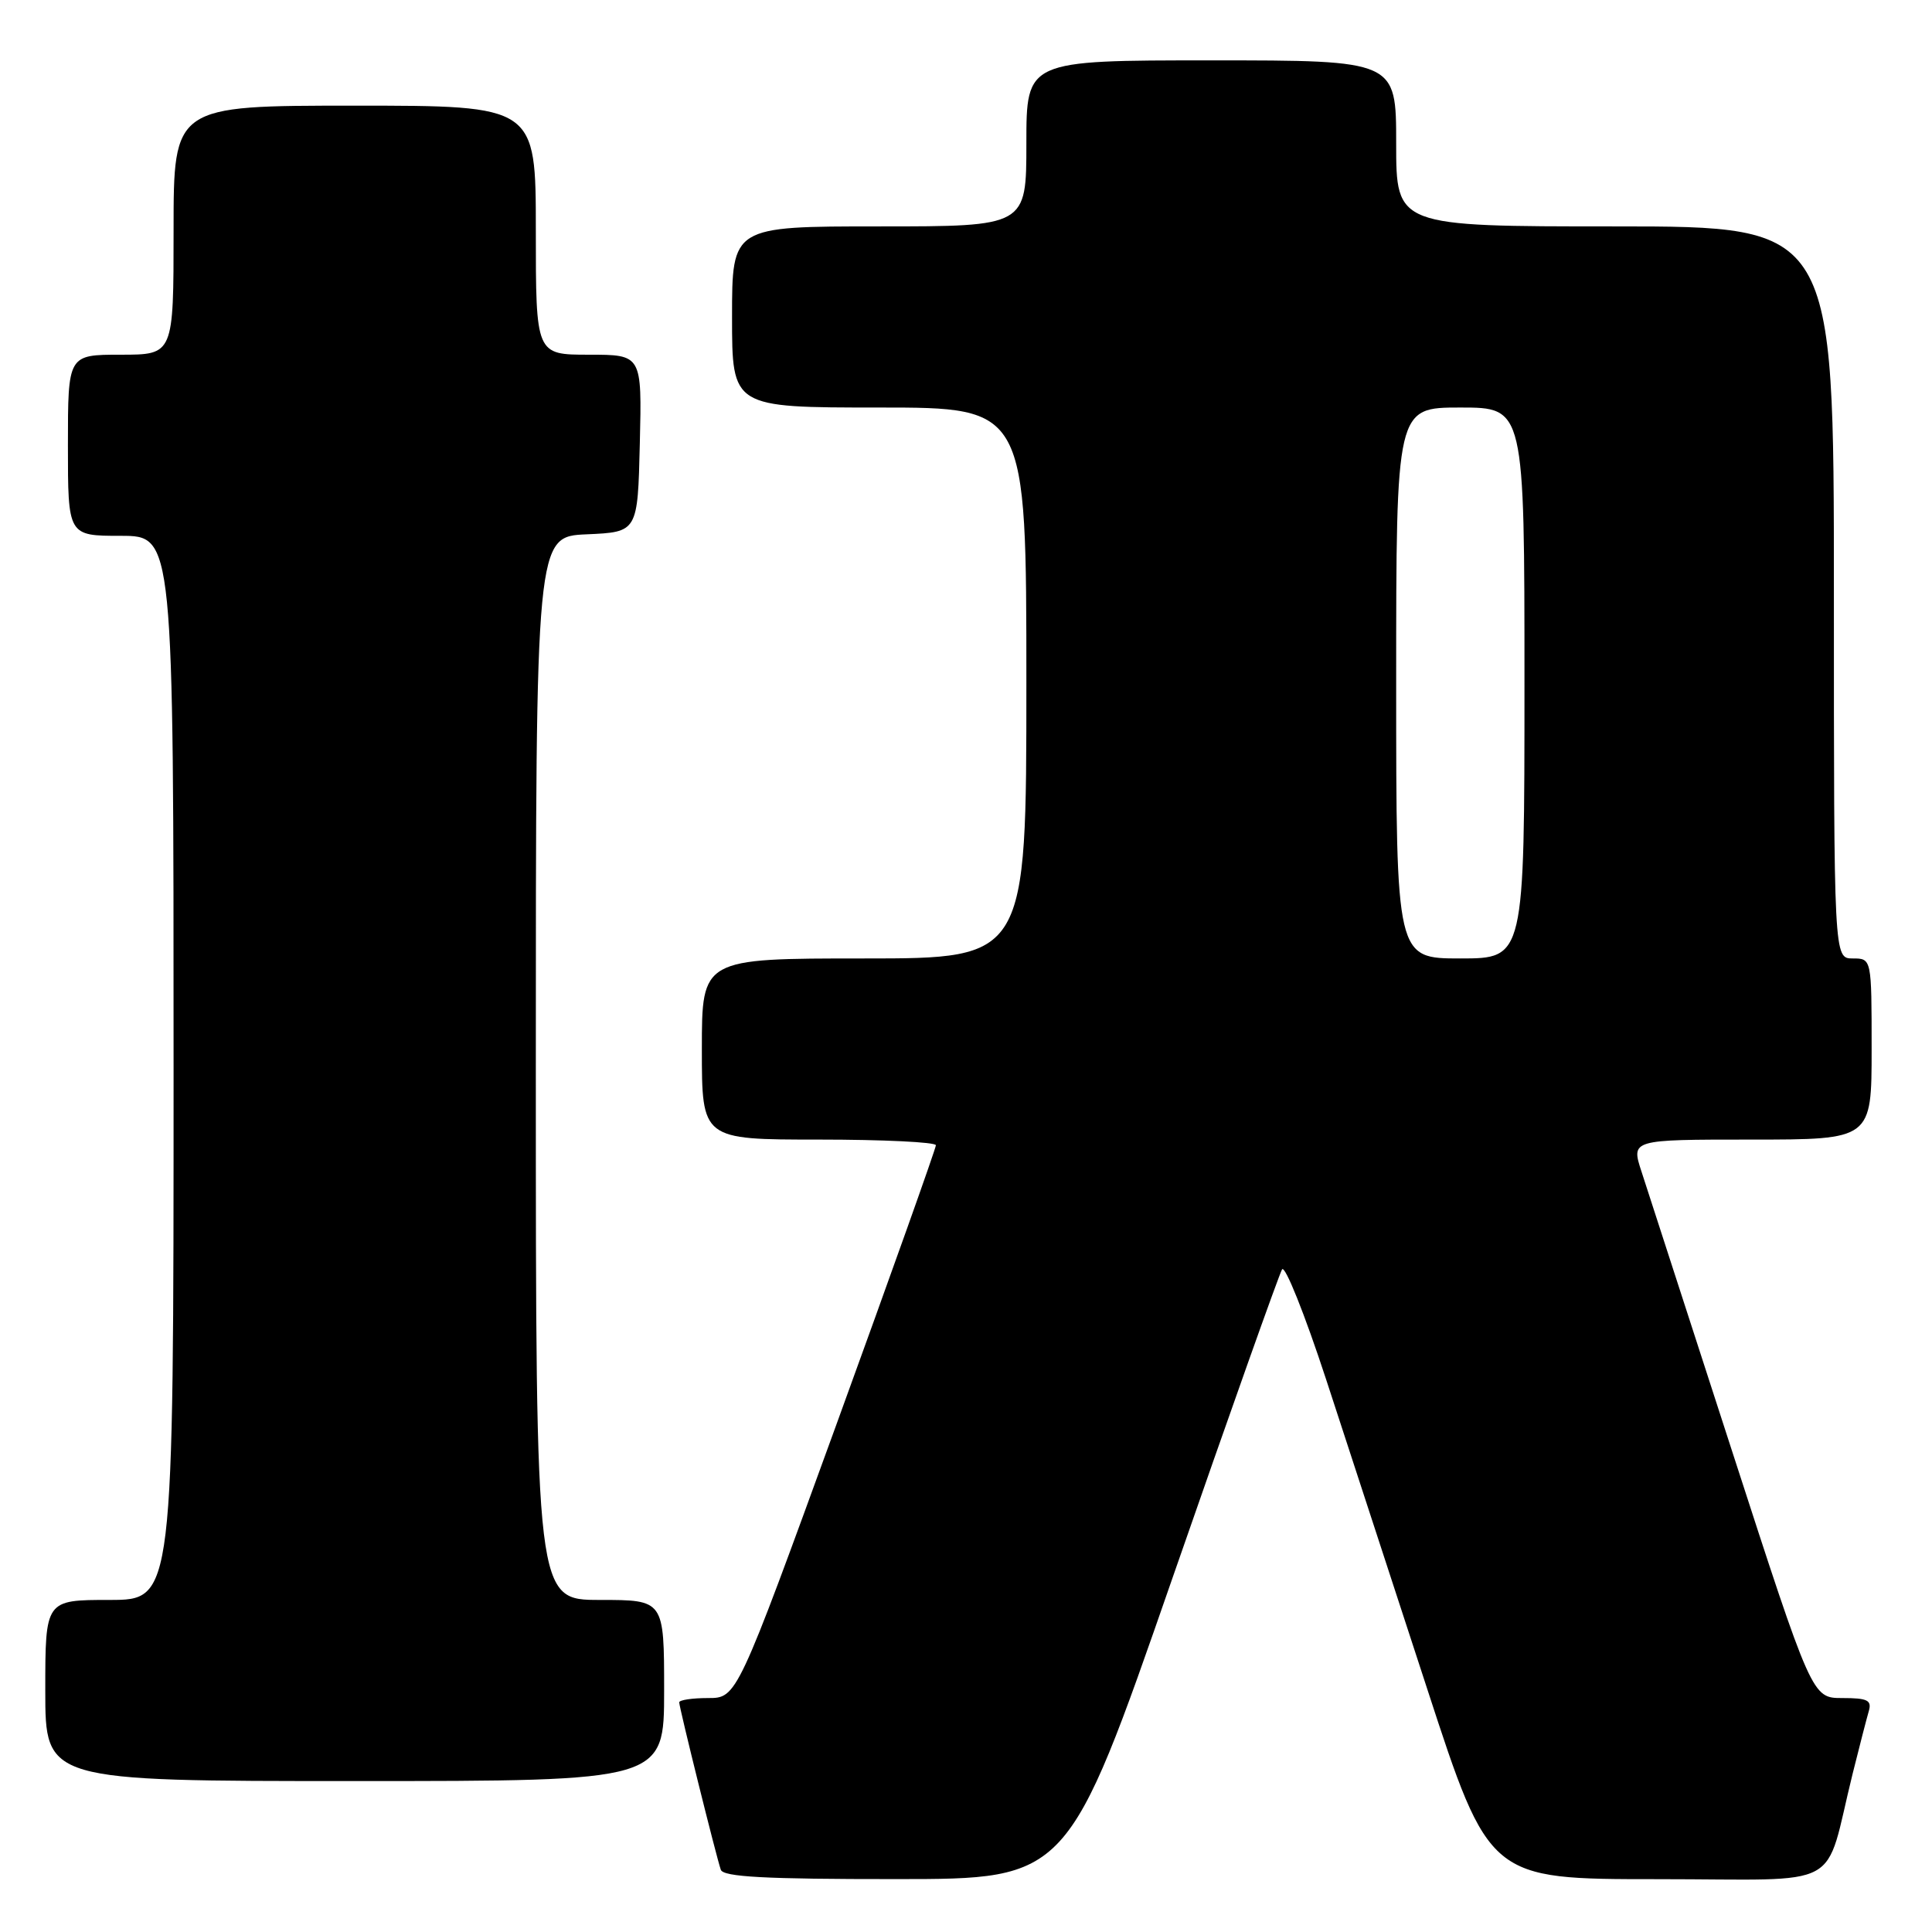 <?xml version="1.0" encoding="UTF-8" standalone="no"?>
<!DOCTYPE svg PUBLIC "-//W3C//DTD SVG 1.1//EN" "http://www.w3.org/Graphics/SVG/1.1/DTD/svg11.dtd" >
<svg xmlns="http://www.w3.org/2000/svg" xmlns:xlink="http://www.w3.org/1999/xlink" version="1.1" viewBox="0 0 256 256">
 <g >
 <path fill="currentColor"
d=" M 155.34 209.15 C 162.95 187.25 169.50 168.82 169.88 168.20 C 170.26 167.58 172.89 174.15 175.72 182.79 C 178.55 191.43 184.57 209.86 189.10 223.75 C 197.33 249.00 197.33 249.00 219.63 249.00 C 244.83 249.00 241.58 250.76 245.49 235.00 C 246.38 231.43 247.34 227.71 247.62 226.75 C 248.05 225.29 247.47 225.00 244.12 225.00 C 240.11 225.00 240.11 225.00 229.50 192.25 C 223.67 174.24 218.27 157.59 217.51 155.25 C 216.12 151.00 216.12 151.00 232.06 151.00 C 248.00 151.00 248.00 151.00 248.00 139.00 C 248.00 127.00 248.00 127.00 245.50 127.00 C 243.00 127.00 243.00 127.00 243.00 78.50 C 243.00 30.00 243.00 30.00 214.00 30.00 C 185.00 30.00 185.00 30.00 185.00 19.00 C 185.00 8.00 185.00 8.00 160.50 8.00 C 136.00 8.00 136.00 8.00 136.00 19.00 C 136.00 30.00 136.00 30.00 116.50 30.00 C 97.00 30.00 97.00 30.00 97.00 42.00 C 97.00 54.00 97.00 54.00 116.50 54.00 C 136.00 54.00 136.00 54.00 136.00 90.50 C 136.00 127.00 136.00 127.00 114.50 127.00 C 93.00 127.00 93.00 127.00 93.00 139.00 C 93.00 151.00 93.00 151.00 108.50 151.00 C 117.03 151.00 124.00 151.34 124.01 151.75 C 124.01 152.16 118.08 168.81 110.83 188.75 C 97.64 225.00 97.64 225.00 93.82 225.00 C 91.72 225.00 90.00 225.26 90.00 225.57 C 90.00 226.26 94.90 245.99 95.51 247.75 C 95.83 248.70 101.39 249.00 118.72 248.99 C 141.50 248.99 141.50 248.99 155.34 209.15 Z  M 88.00 224.00 C 88.00 212.00 88.00 212.00 79.50 212.00 C 71.00 212.00 71.00 212.00 71.00 141.55 C 71.00 71.09 71.00 71.09 77.75 70.80 C 84.50 70.50 84.50 70.50 84.78 58.75 C 85.06 47.00 85.06 47.00 78.03 47.00 C 71.00 47.00 71.00 47.00 71.00 30.50 C 71.00 14.00 71.00 14.00 47.00 14.00 C 23.00 14.00 23.00 14.00 23.00 30.50 C 23.00 47.00 23.00 47.00 16.00 47.00 C 9.00 47.00 9.00 47.00 9.00 59.00 C 9.00 71.00 9.00 71.00 16.00 71.00 C 23.00 71.00 23.00 71.00 23.00 141.50 C 23.00 212.00 23.00 212.00 14.50 212.00 C 6.00 212.00 6.00 212.00 6.00 224.00 C 6.00 236.00 6.00 236.00 47.00 236.00 C 88.00 236.00 88.00 236.00 88.00 224.00 Z  M 185.00 90.50 C 185.00 54.00 185.00 54.00 193.50 54.00 C 202.00 54.00 202.00 54.00 202.00 90.50 C 202.00 127.00 202.00 127.00 193.50 127.00 C 185.00 127.00 185.00 127.00 185.00 90.50 Z "/>
</g>
</svg>